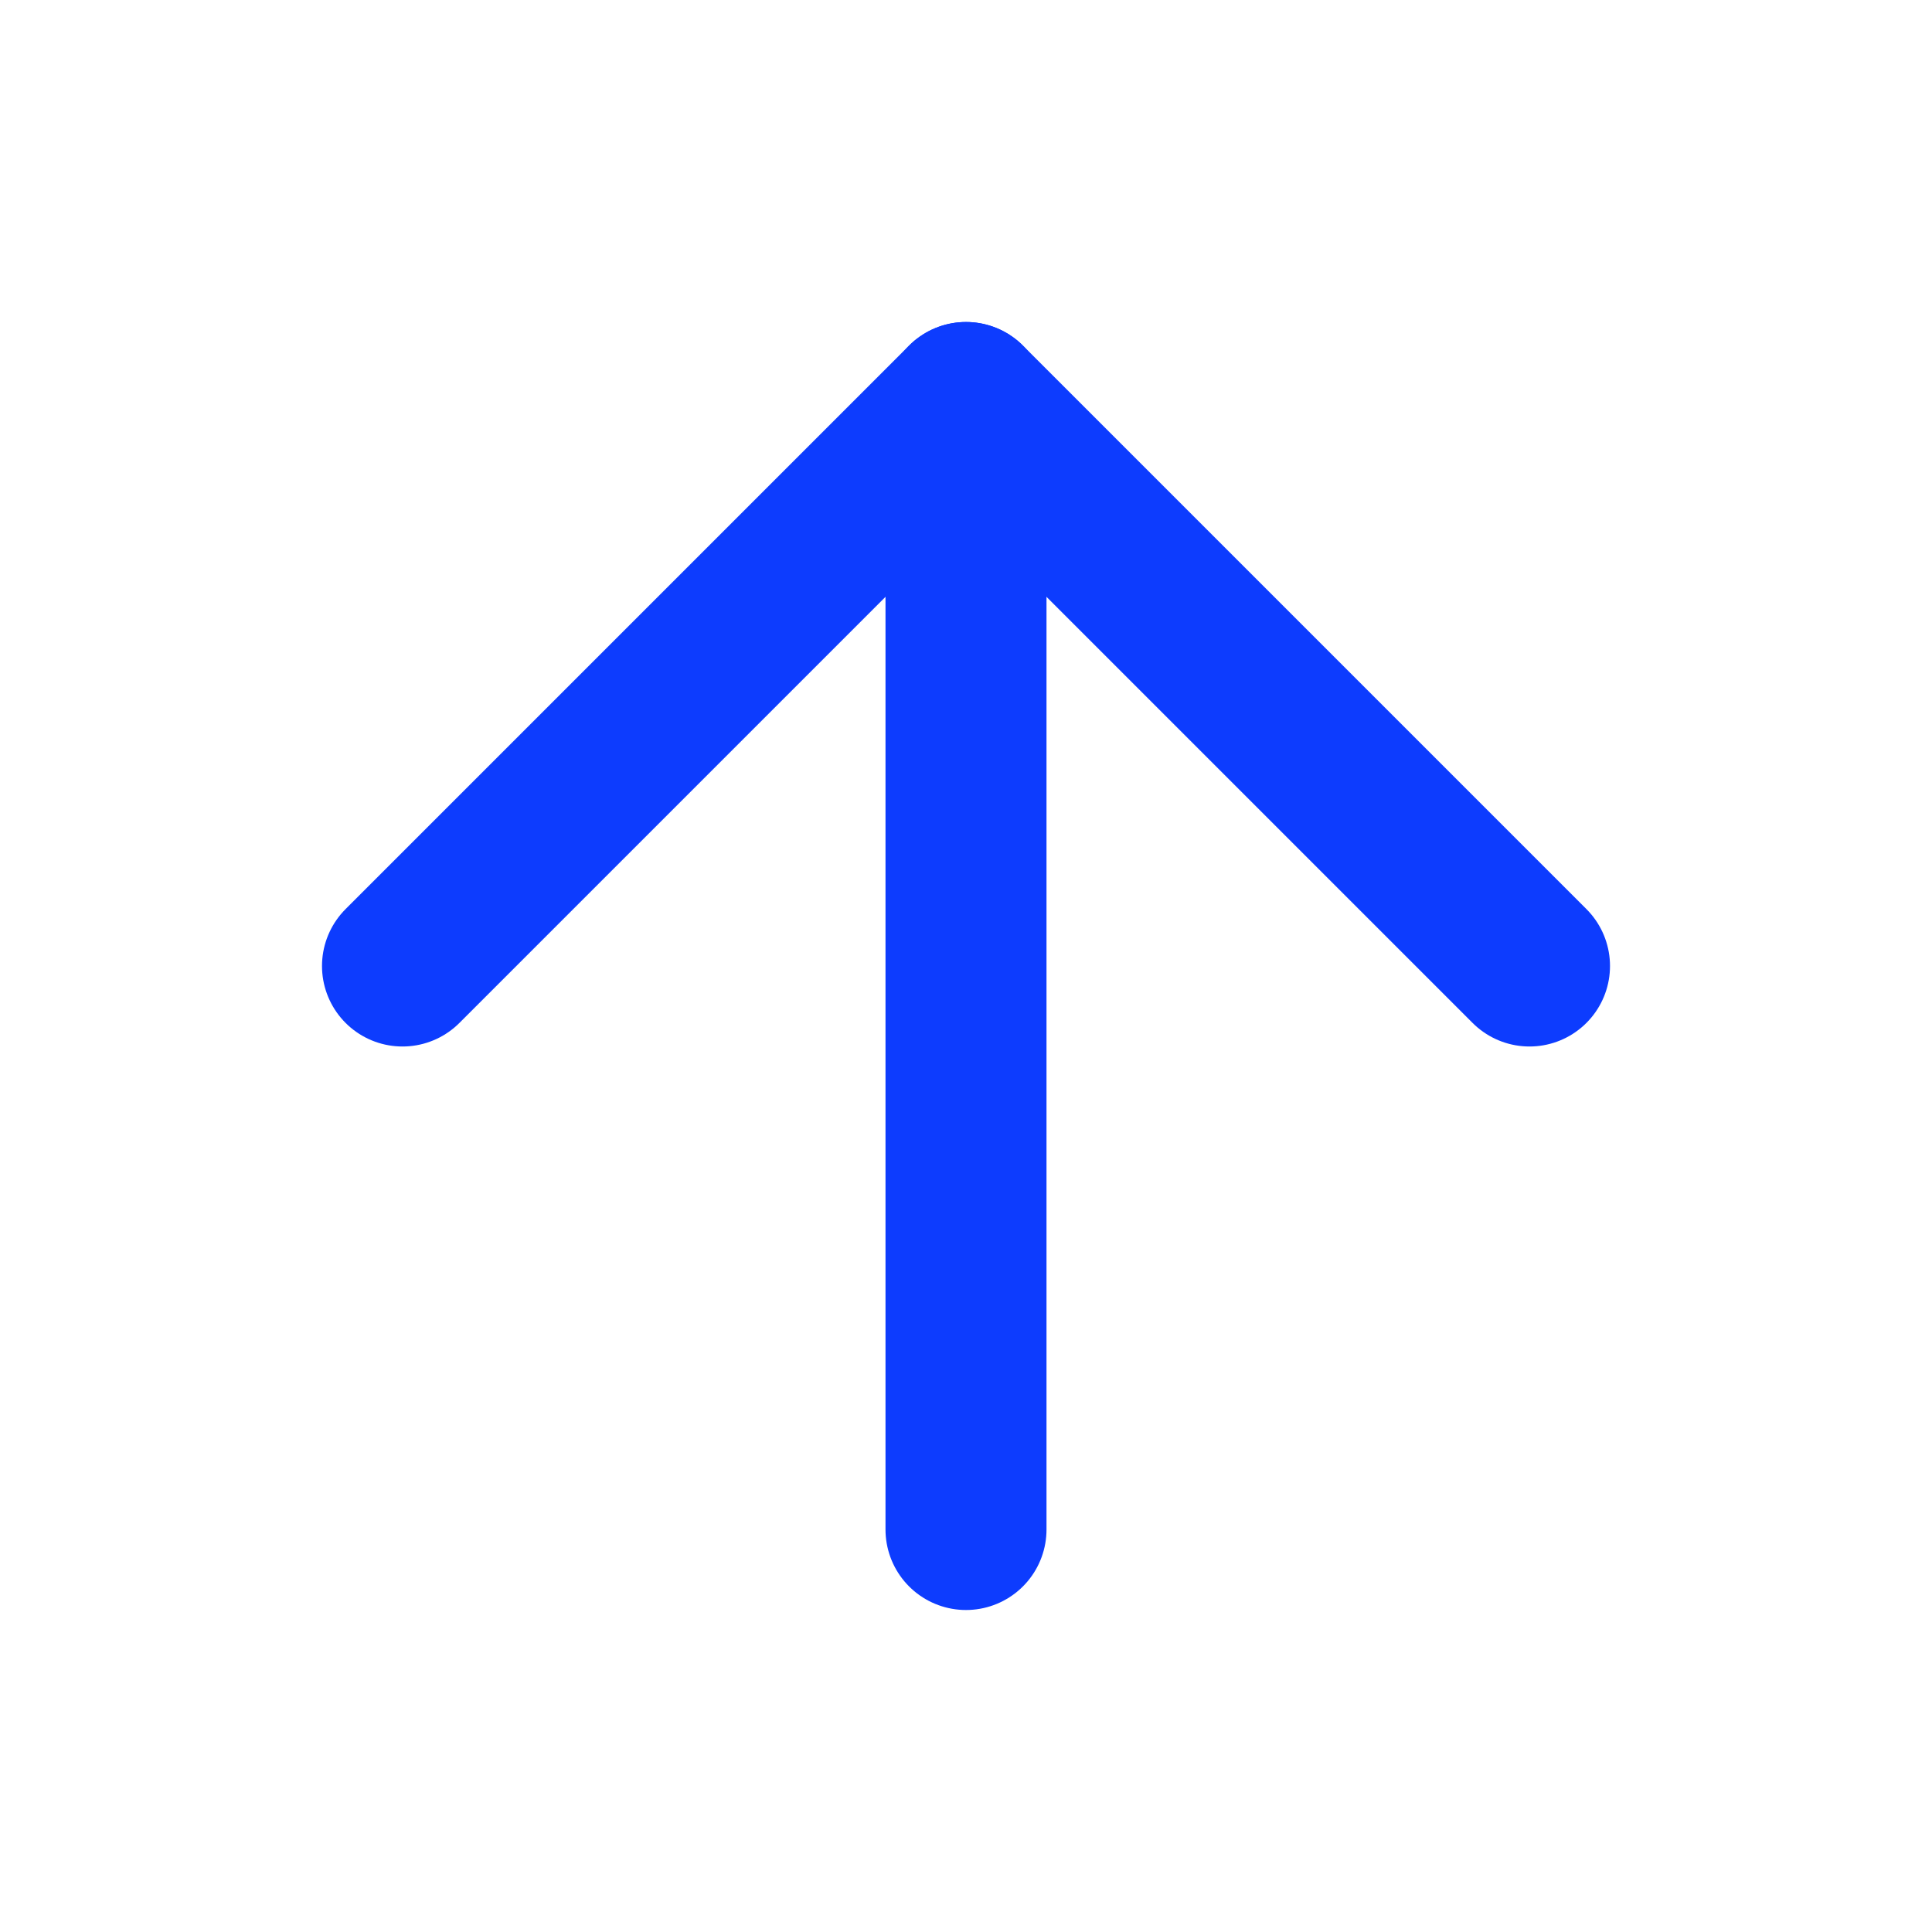 <svg width="12" height="12" viewBox="0 0 12 12" fill="none" xmlns="http://www.w3.org/2000/svg">
<path d="M6 9.5L6 2.5" stroke="#0D3CFE" stroke-linecap="round" stroke-linejoin="round"/>
<path d="M2.5 6L6 2.5L9.5 6" stroke="#0D3CFE" stroke-linecap="round" stroke-linejoin="round"/>
</svg>
